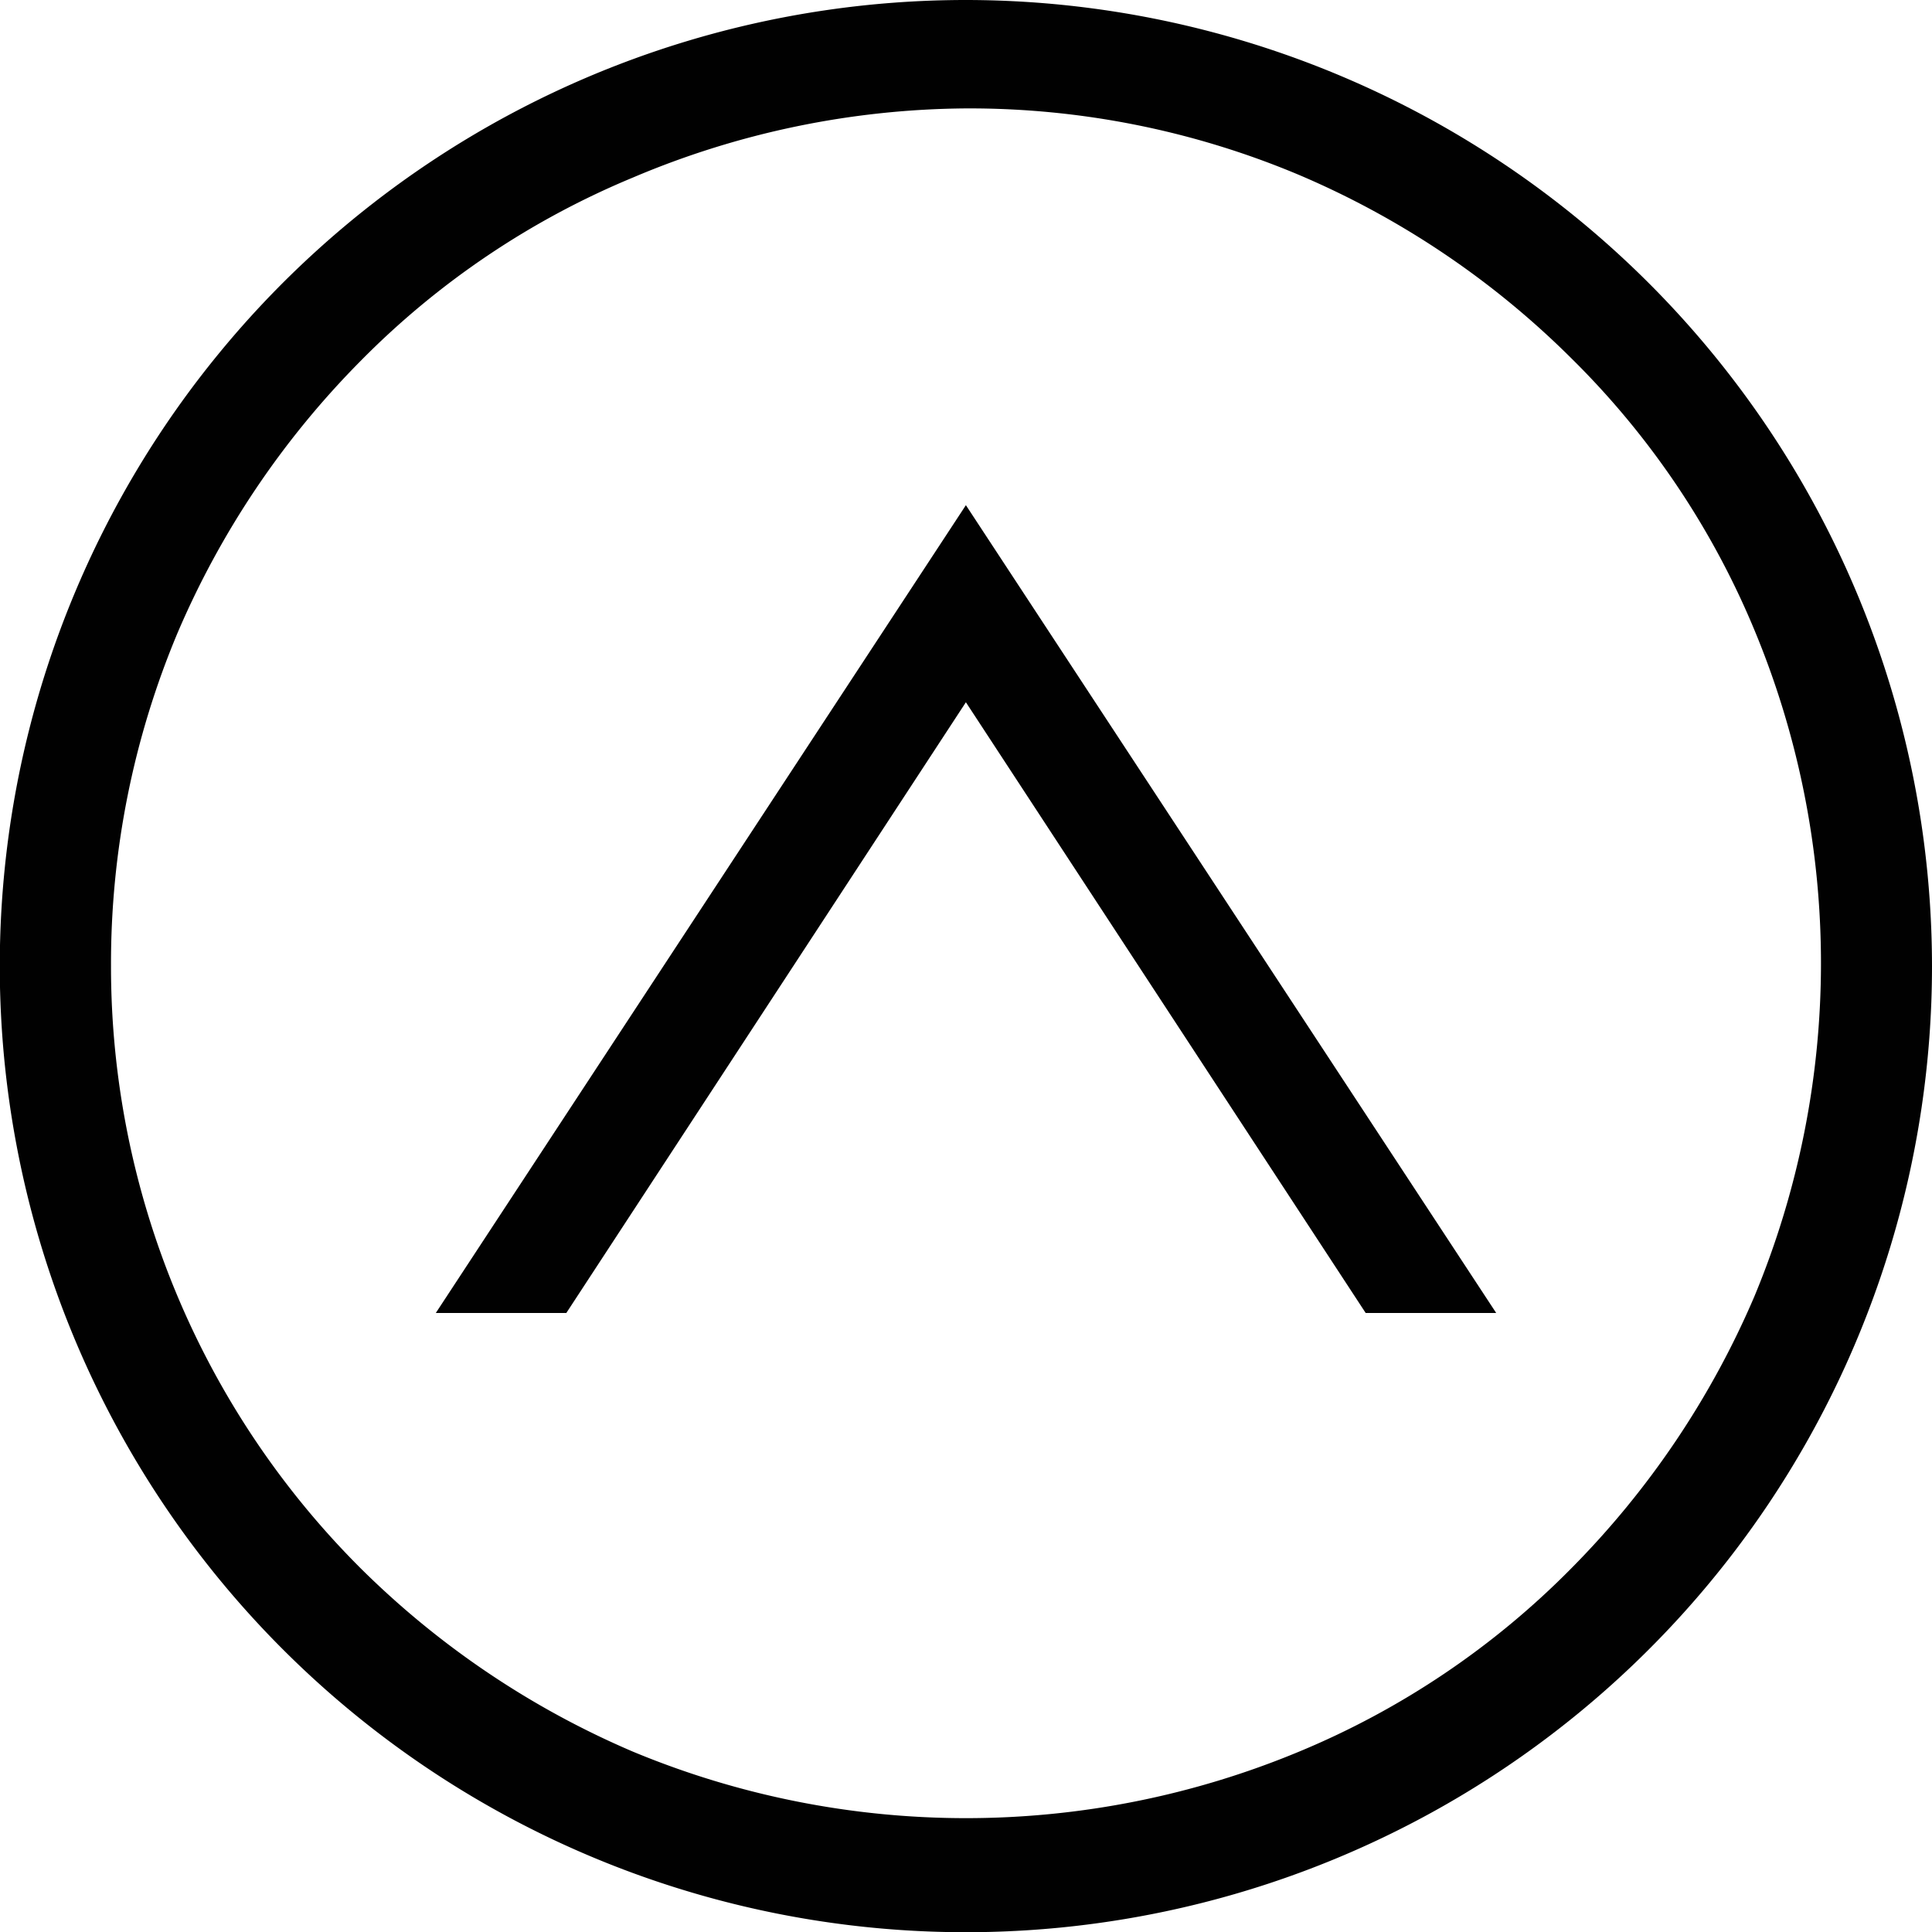 <svg id="Layer_1" data-name="Layer 1" xmlns="http://www.w3.org/2000/svg" viewBox="0 0 89.11 89.11"><defs><style>.cls-1{fill:#010101;}</style></defs><path class="cls-1" d="M44.56,5A39.2,39.2,0,0,1,59.92,8.07a39.94,39.94,0,0,1,12.55,8.45,38.12,38.12,0,0,1,8.45,12.54,40,40,0,0,1,0,30.73,40.28,40.28,0,0,1-8.45,12.55,38.17,38.17,0,0,1-12.55,8.45,40,40,0,0,1-30.73,0,40.28,40.28,0,0,1-12.55-8.45A39.2,39.2,0,0,1,5.12,44.56,39.38,39.38,0,0,1,8.19,29.19a40.28,40.28,0,0,1,8.45-12.55A38.17,38.17,0,0,1,29.19,8.19,40,40,0,0,1,44.56,5m0-5A44.56,44.56,0,1,0,89.11,44.56,44.59,44.59,0,0,0,44.56,0Z"/><polygon class="cls-1" points="26.12 60.56 44.55 32.39 62.99 60.56 69.01 60.56 44.55 23.3 44.55 23.3 44.55 23.3 44.55 23.3 44.55 23.3 20.1 60.56 26.12 60.56"/></svg>